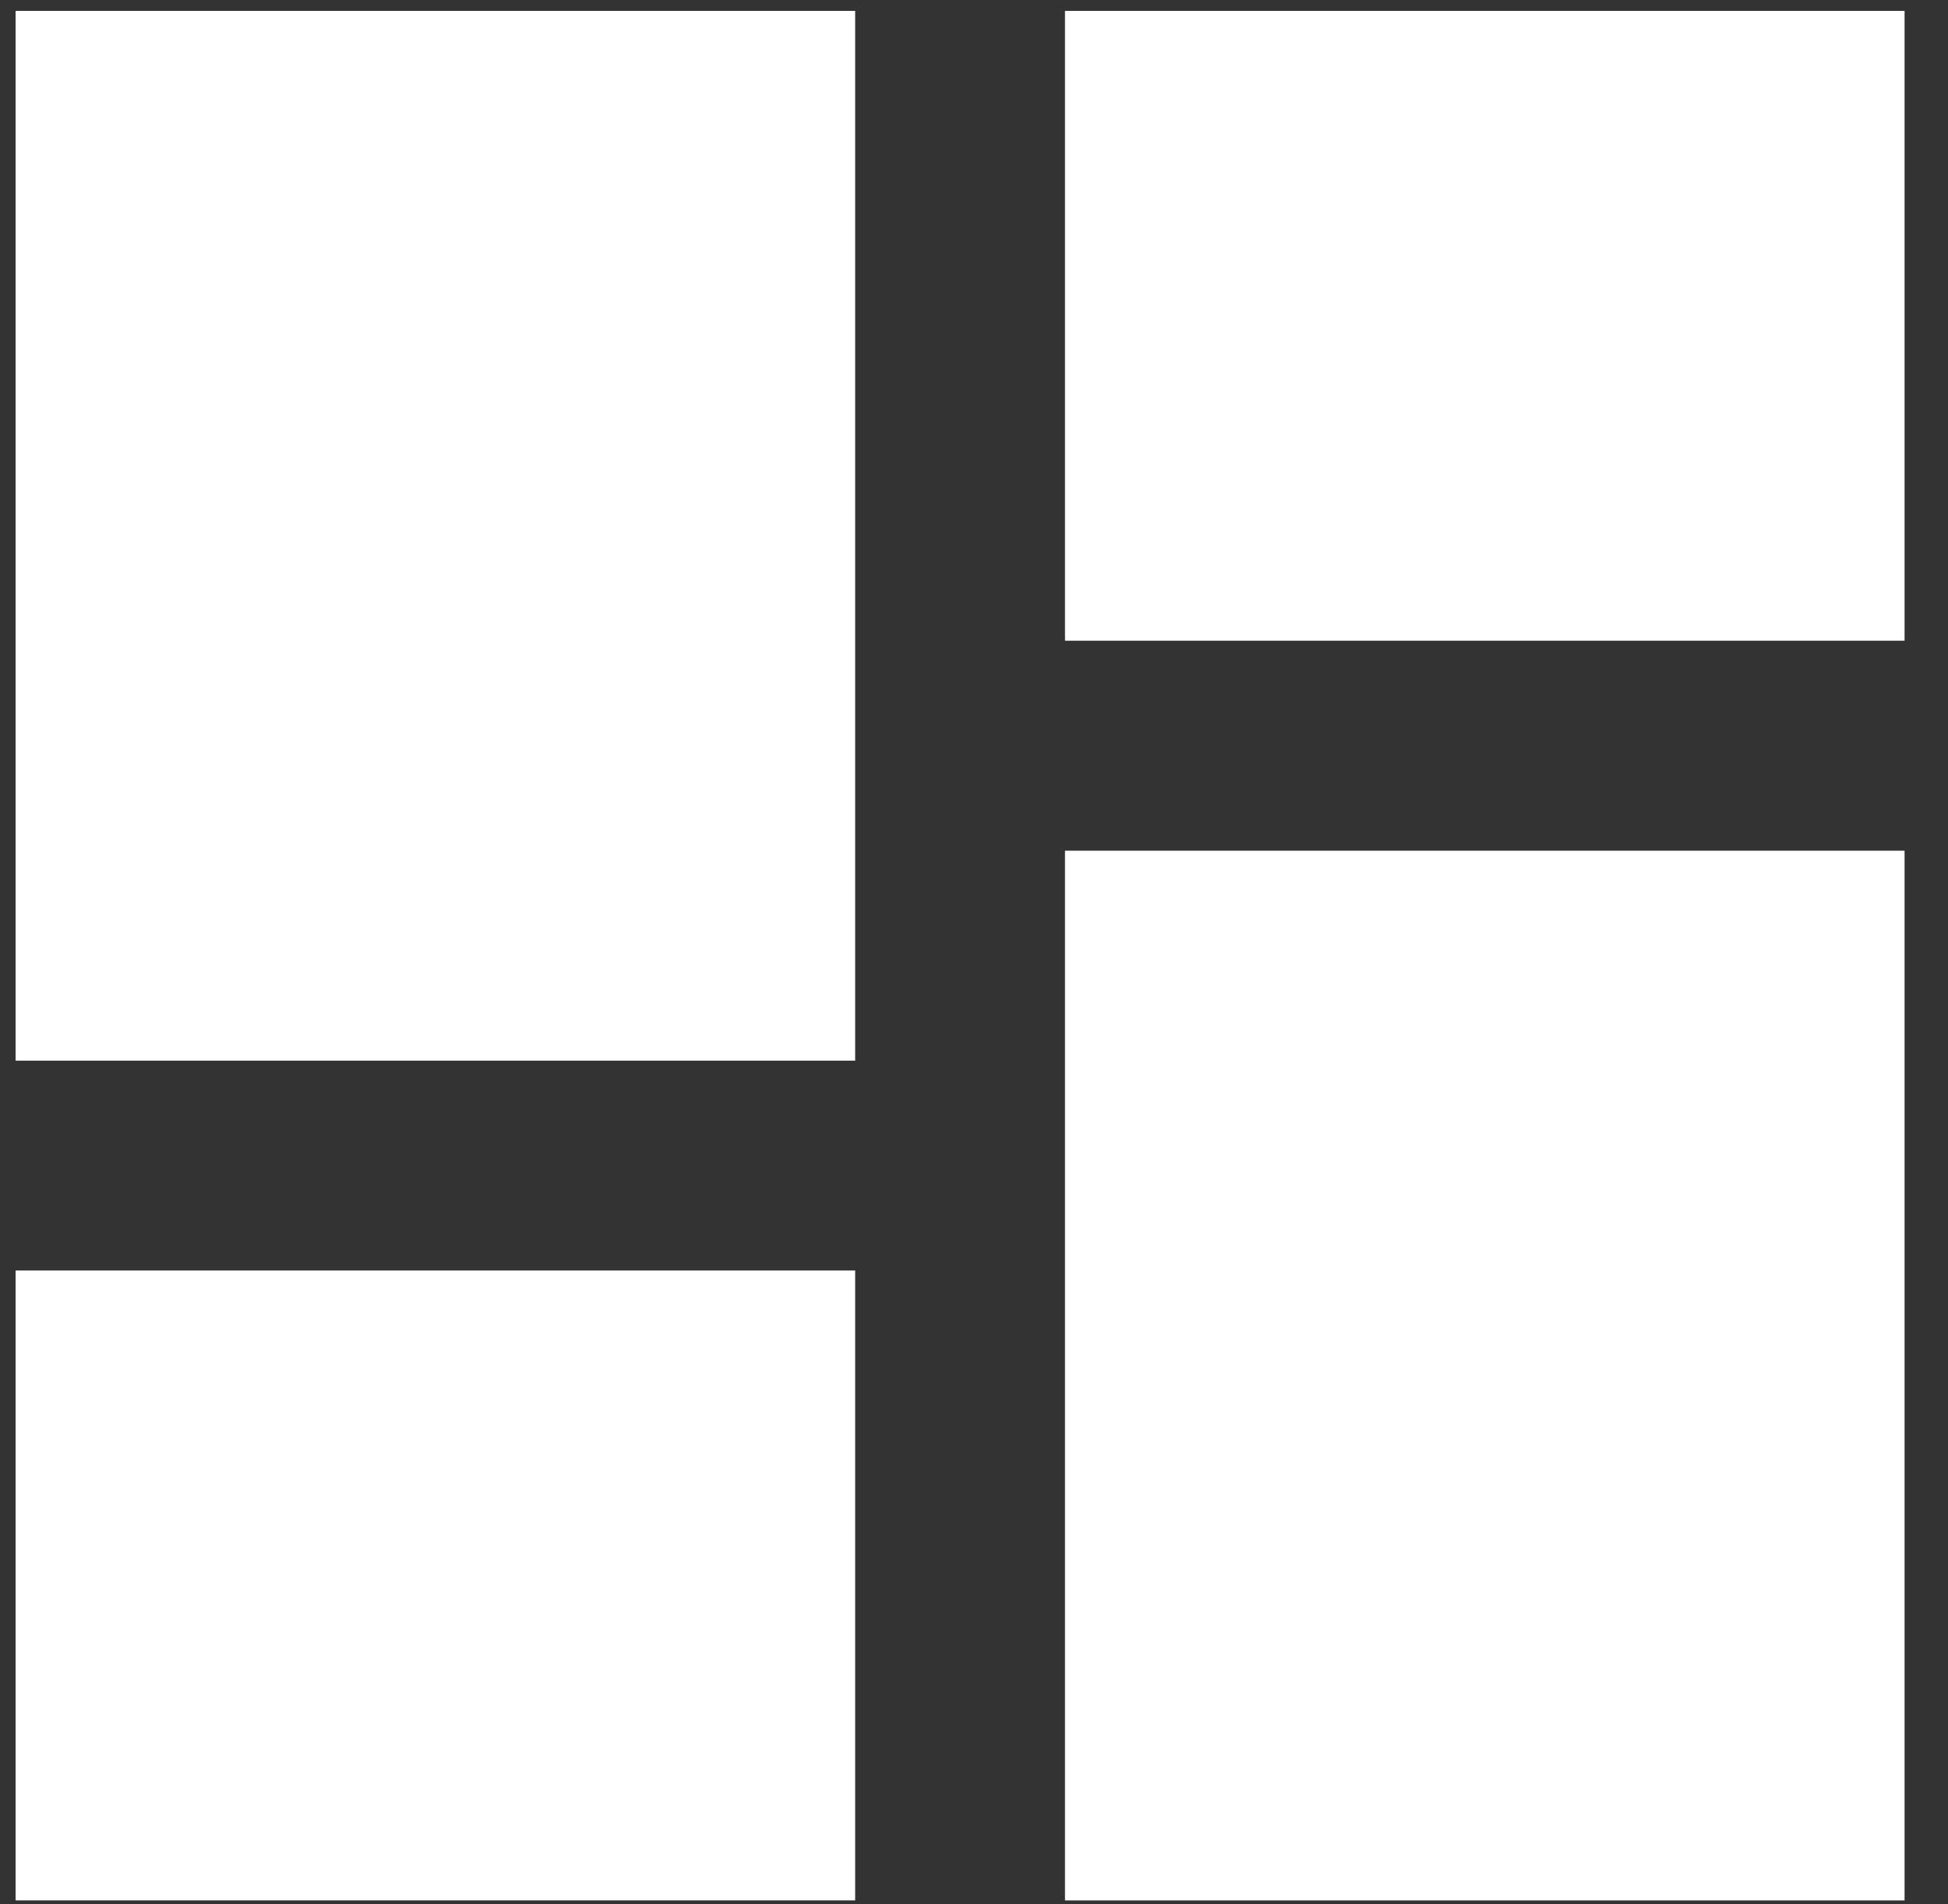<svg width="44" height="43" viewBox="0 0 44 43" fill="none" xmlns="http://www.w3.org/2000/svg"><rect x="0" y="0" width="44" height="43" fill="#333333" stroke="none"/><path d="M43.019 0.246H24.055V14.469H43.019V0.246Z" fill="white"></path><path d="M19.316 0.246H0.352V23.952H19.316V0.246Z" fill="white"></path><path d="M43.019 19.211H24.055V42.916H43.019V19.211Z" fill="white"></path><path d="M19.316 28.691H0.352V42.915H19.316V28.691Z" fill="white"></path></svg>